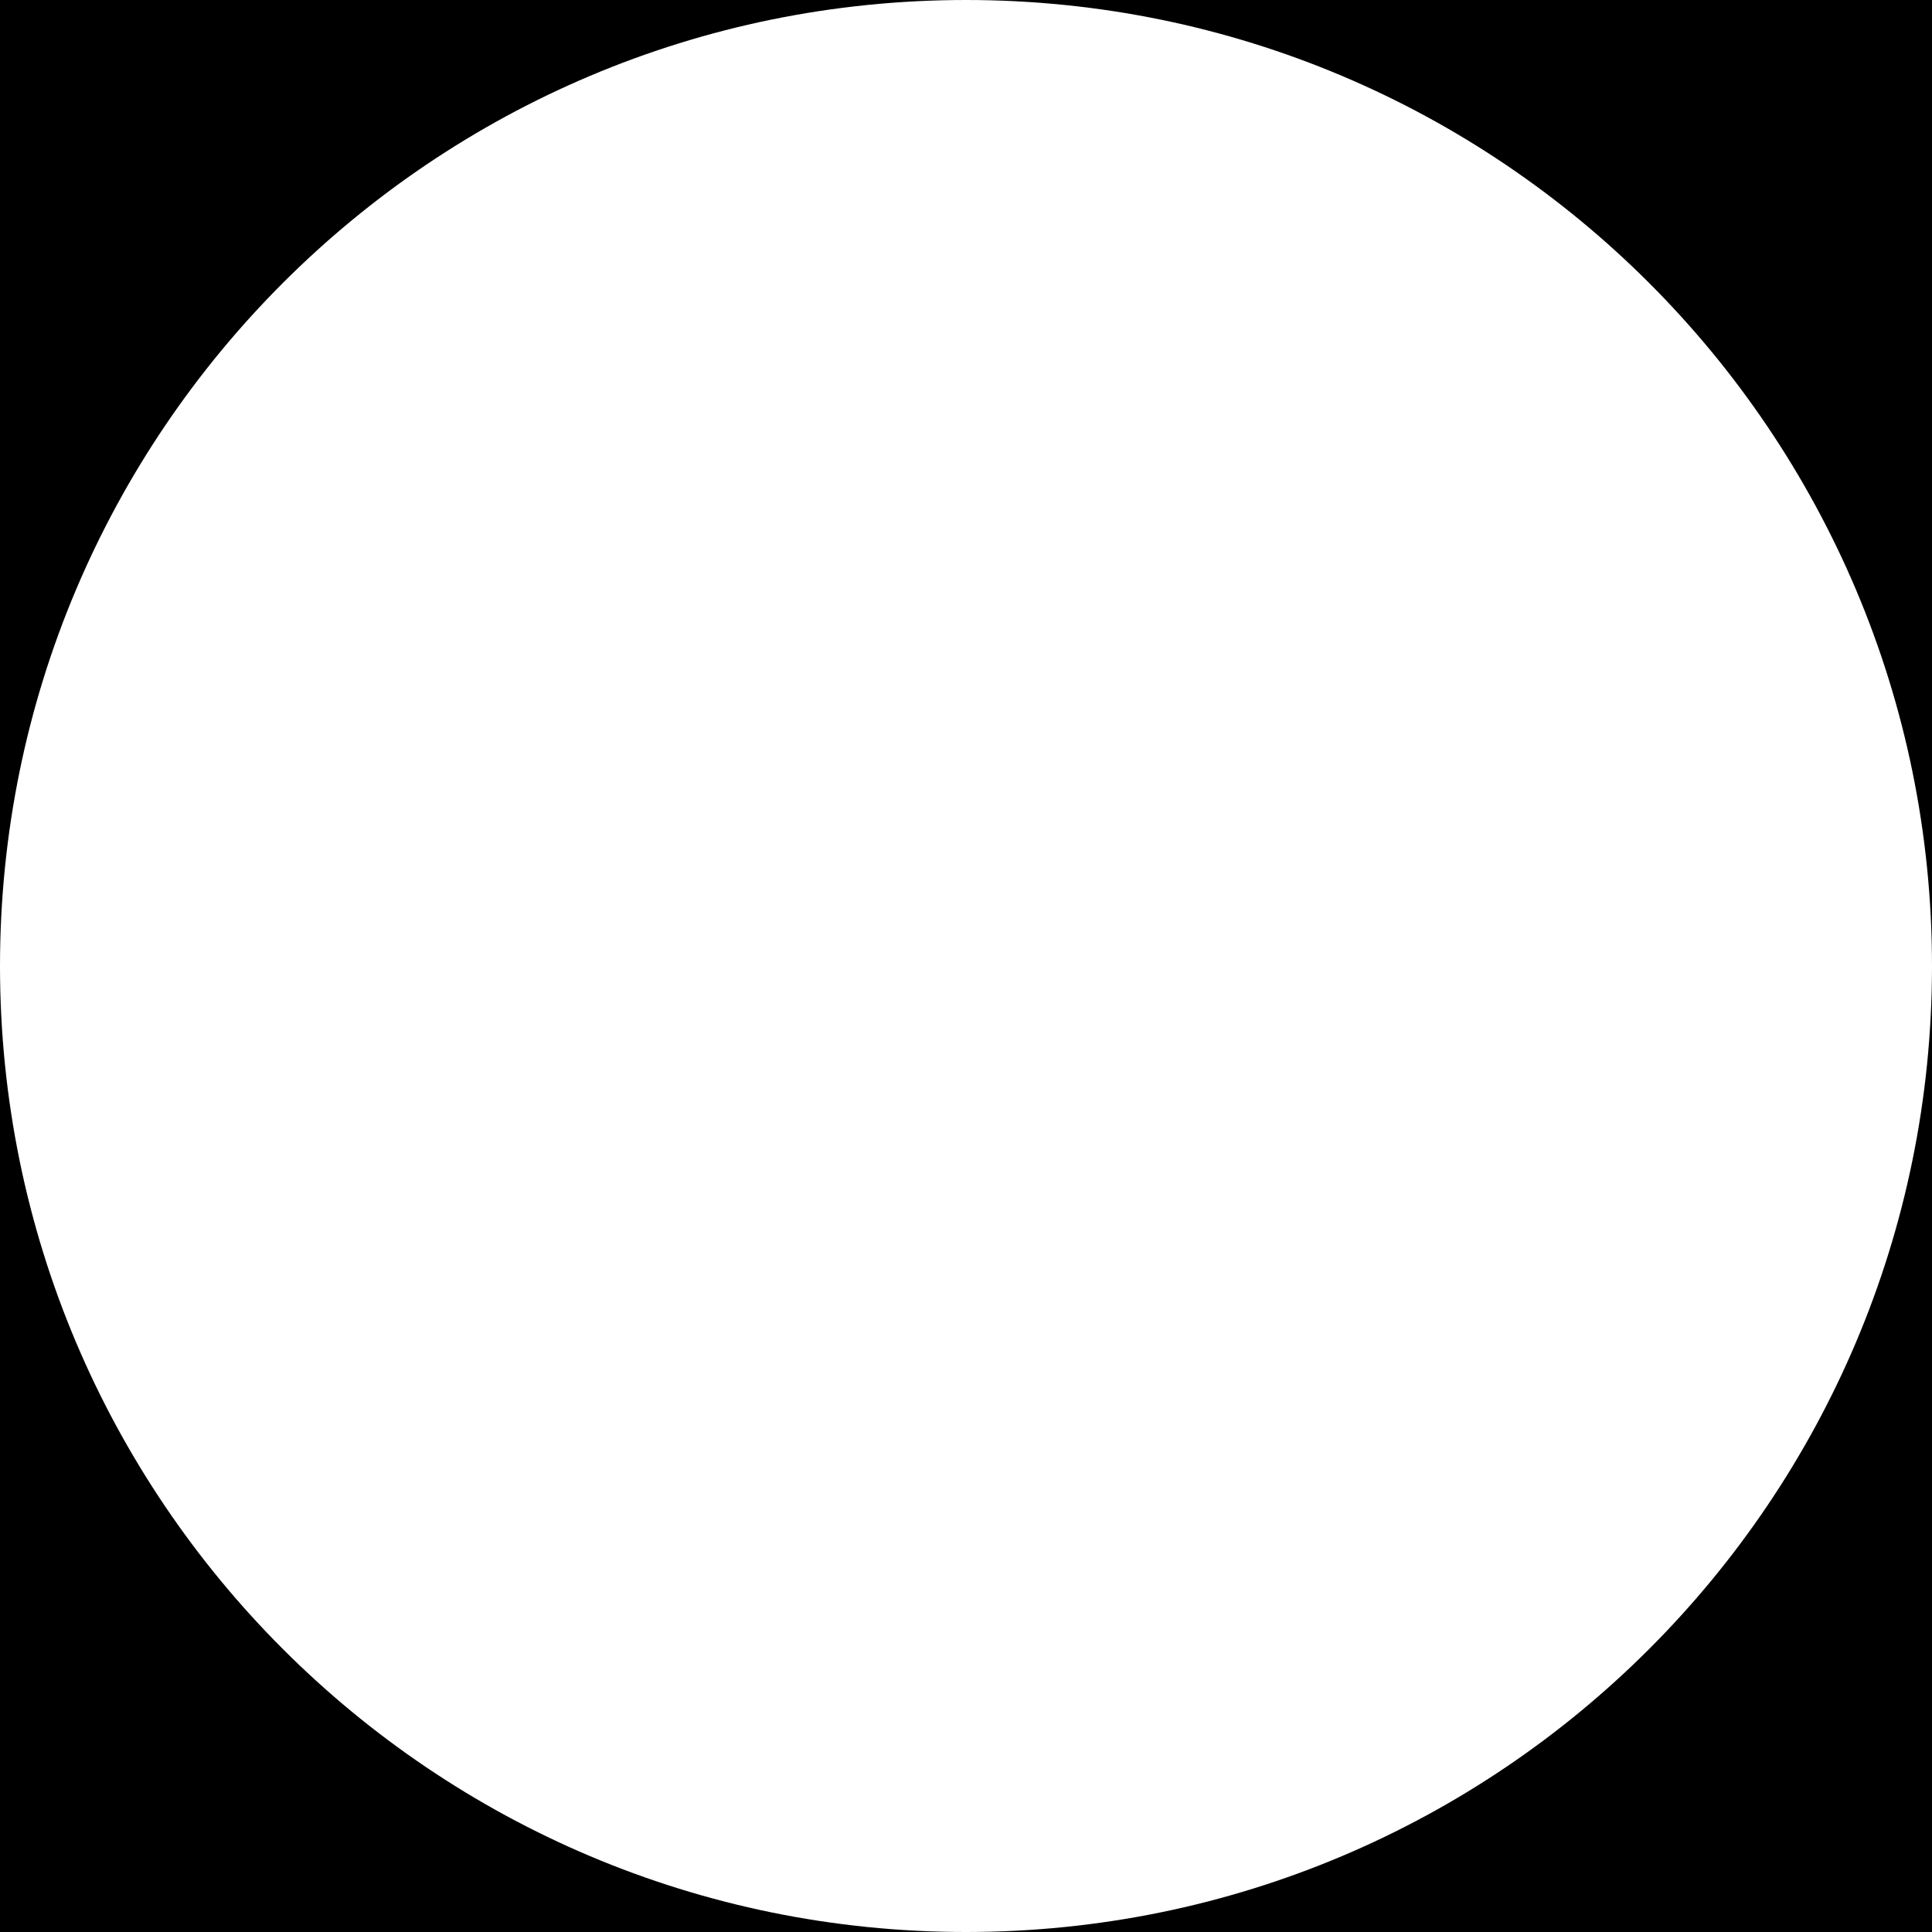 <svg width="600" height="600" viewBox="0 0 600 600" version="1.1" xmlns="http://www.w3.org/2000/svg" xmlns:xlink="http://www.w3.org/1999/xlink" xmlns:figma="http://www.figma.com/figma/ns">
<rect x="0" y="0" width="600" height="600" fill="#808080" stroke="none"/>
<title>u25D9-INVERSE WHITE CIRCLE</title>
<desc>Created using Figma</desc>
<g id="Canvas" transform="matrix(50 0 0 50 -2050 -5900)" figma:type="canvas">
<g id="u25D9-INVERSE WHITE CIRCLE" style="mix-blend-mode:normal;isolation:isolate;" figma:type="frame">
<path d="M 41 118L 53 118L 53 130L 41 130L 41 118Z" fill="#FFFFFF"/>
<g id="Subtract" style="mix-blend-mode:normal;" figma:type="vector-operation">
<use xlink:href="#path0_fill" transform="translate(41 118)" style="mix-blend-mode:normal;"/>
</g>
</g>
</g>
<defs>
<path id="path0_fill" fill-rule="evenodd" d="M 6 0L 0 0L 0 6L 0 12L 6 12L 12 12L 12 6L 12 0L 6 0ZM 6 0C 9.314 0 12 2.686 12 6C 12 9.314 9.314 12 6 12C 2.686 12 0 9.314 0 6C 0 2.686 2.686 0 6 0Z"/>
</defs>
</svg>
